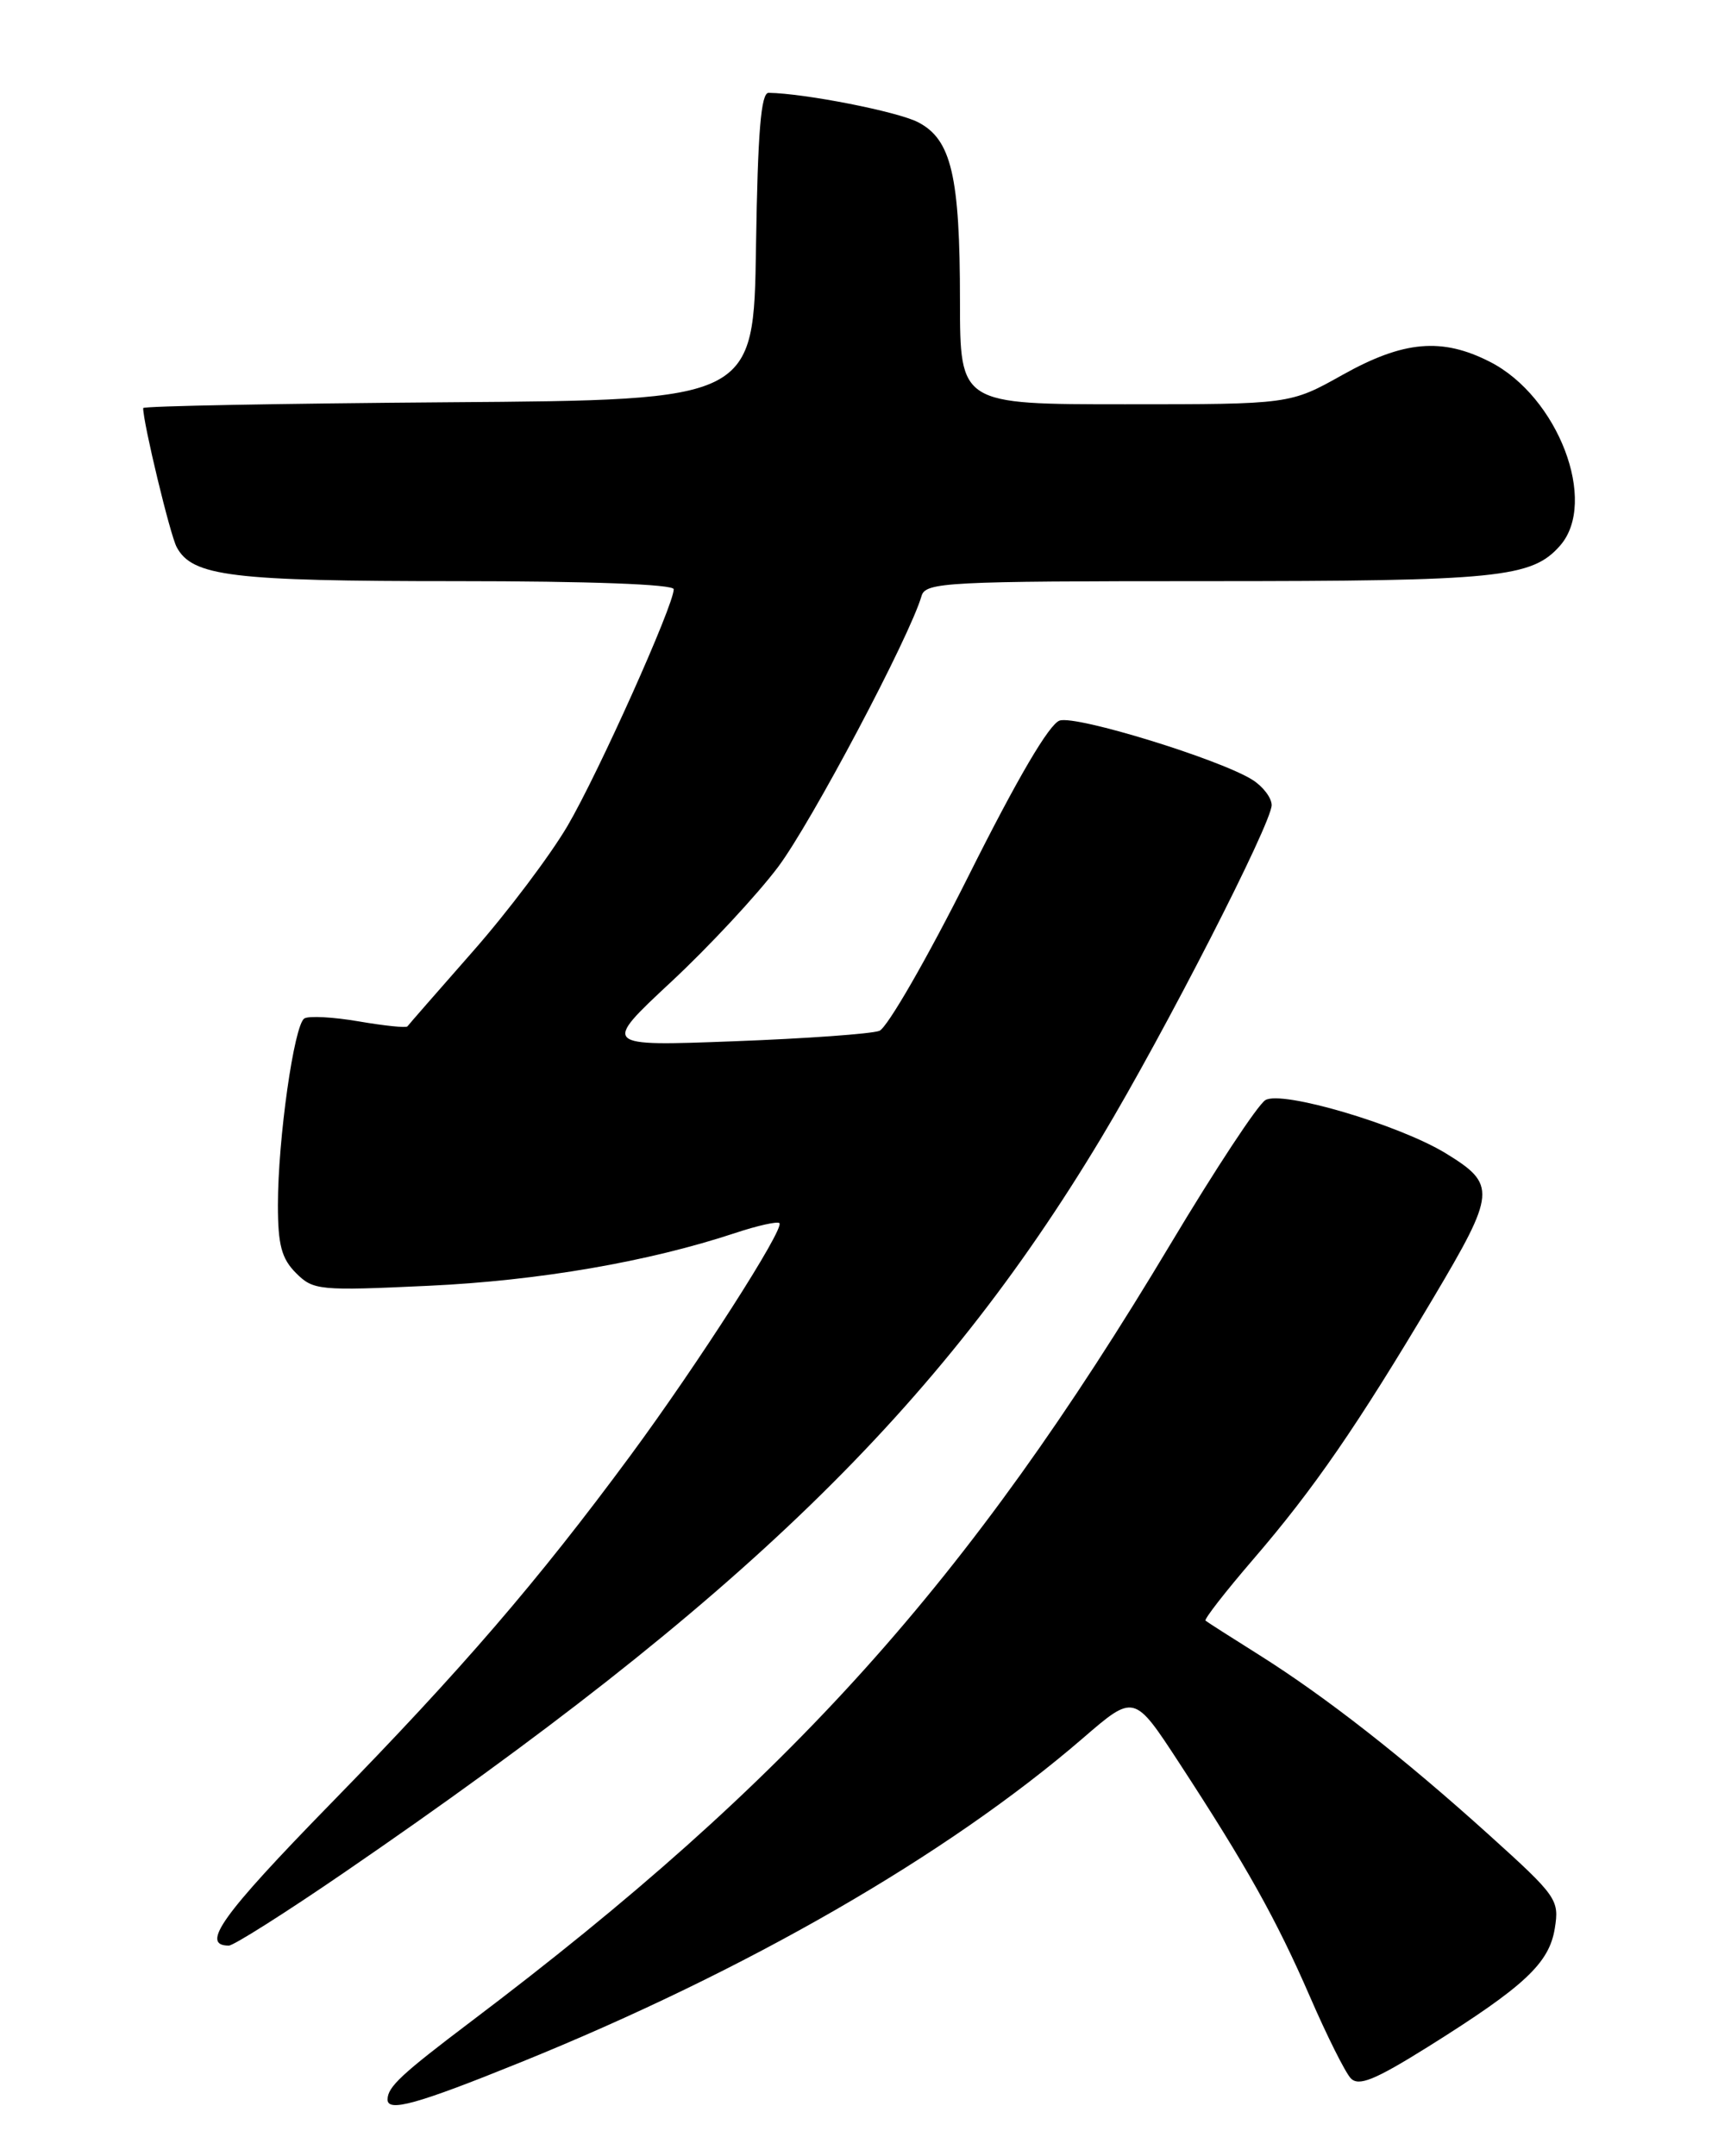 <?xml version="1.0" encoding="UTF-8" standalone="no"?>
<!DOCTYPE svg PUBLIC "-//W3C//DTD SVG 1.1//EN" "http://www.w3.org/Graphics/SVG/1.1/DTD/svg11.dtd" >
<svg xmlns="http://www.w3.org/2000/svg" xmlns:xlink="http://www.w3.org/1999/xlink" version="1.1" viewBox="0 0 204 256">
 <g >
 <path fill="currentColor"
d=" M 61.81 244.86 C 88.69 233.97 112.50 220.25 128.59 206.37 C 134.67 201.12 134.67 201.12 139.97 209.23 C 148.04 221.59 151.54 227.85 155.55 237.07 C 157.56 241.71 159.74 246.06 160.39 246.75 C 161.33 247.74 163.23 246.97 169.54 243.03 C 181.02 235.84 183.95 233.11 184.62 228.96 C 185.17 225.56 184.88 225.14 176.85 217.89 C 166.66 208.69 157.46 201.49 149.50 196.48 C 146.20 194.41 143.34 192.58 143.15 192.42 C 142.95 192.26 145.50 188.99 148.80 185.15 C 156.01 176.78 161.16 169.30 170.18 154.13 C 177.64 141.57 177.72 140.64 171.69 136.94 C 166.14 133.54 152.15 129.41 150.25 130.62 C 149.33 131.19 144.29 138.85 139.04 147.62 C 114.94 187.90 93.84 211.37 56.00 239.96 C 47.64 246.28 46.05 247.76 46.02 249.25 C 45.98 250.82 49.51 249.84 61.81 244.86 Z  M 40.86 222.33 C 88.03 190.00 111.42 167.31 130.77 135.09 C 138.29 122.57 151.00 97.75 151.00 95.59 C 151.00 94.74 149.99 93.40 148.75 92.61 C 144.94 90.18 127.85 84.91 125.83 85.55 C 124.60 85.94 120.81 92.40 115.03 103.95 C 110.13 113.73 105.35 122.03 104.42 122.39 C 103.48 122.75 95.69 123.31 87.11 123.63 C 71.50 124.22 71.50 124.22 79.67 116.60 C 84.17 112.41 89.88 106.27 92.38 102.95 C 96.33 97.69 108.00 75.66 109.43 70.75 C 109.90 69.13 112.39 69.00 143.32 69.00 C 177.96 69.00 181.90 68.60 185.25 64.78 C 189.79 59.60 185.01 47.08 176.92 42.96 C 171.22 40.05 166.67 40.45 159.43 44.50 C 153.18 48.00 153.18 48.00 133.59 48.00 C 114.00 48.00 114.00 48.00 113.99 35.75 C 113.99 20.90 112.97 16.55 109.01 14.51 C 106.58 13.25 95.59 11.09 91.27 11.02 C 90.36 11.01 89.98 15.63 89.77 29.25 C 89.50 47.50 89.50 47.50 53.25 47.76 C 33.31 47.91 17.00 48.21 17.00 48.45 C 17.00 50.22 20.20 63.51 20.98 64.96 C 22.84 68.43 27.49 69.00 54.15 69.00 C 69.91 69.00 80.00 69.37 80.00 69.96 C 80.00 71.86 71.05 91.81 67.40 98.04 C 65.34 101.55 60.28 108.27 56.15 112.96 C 52.02 117.66 48.52 121.66 48.38 121.86 C 48.23 122.06 45.64 121.79 42.61 121.27 C 39.58 120.75 36.67 120.59 36.14 120.92 C 34.92 121.67 33.00 135.25 33.00 143.07 C 33.00 147.80 33.43 149.43 35.15 151.15 C 37.20 153.20 37.88 153.27 50.90 152.66 C 63.98 152.05 77.00 149.81 87.31 146.39 C 89.96 145.51 92.32 144.99 92.55 145.22 C 93.19 145.86 82.89 161.93 74.84 172.84 C 63.82 187.77 54.83 198.21 39.20 214.21 C 26.35 227.38 23.75 231.00 27.17 231.00 C 27.74 231.00 33.90 227.10 40.86 222.33 Z "/>
</g>
</svg>
